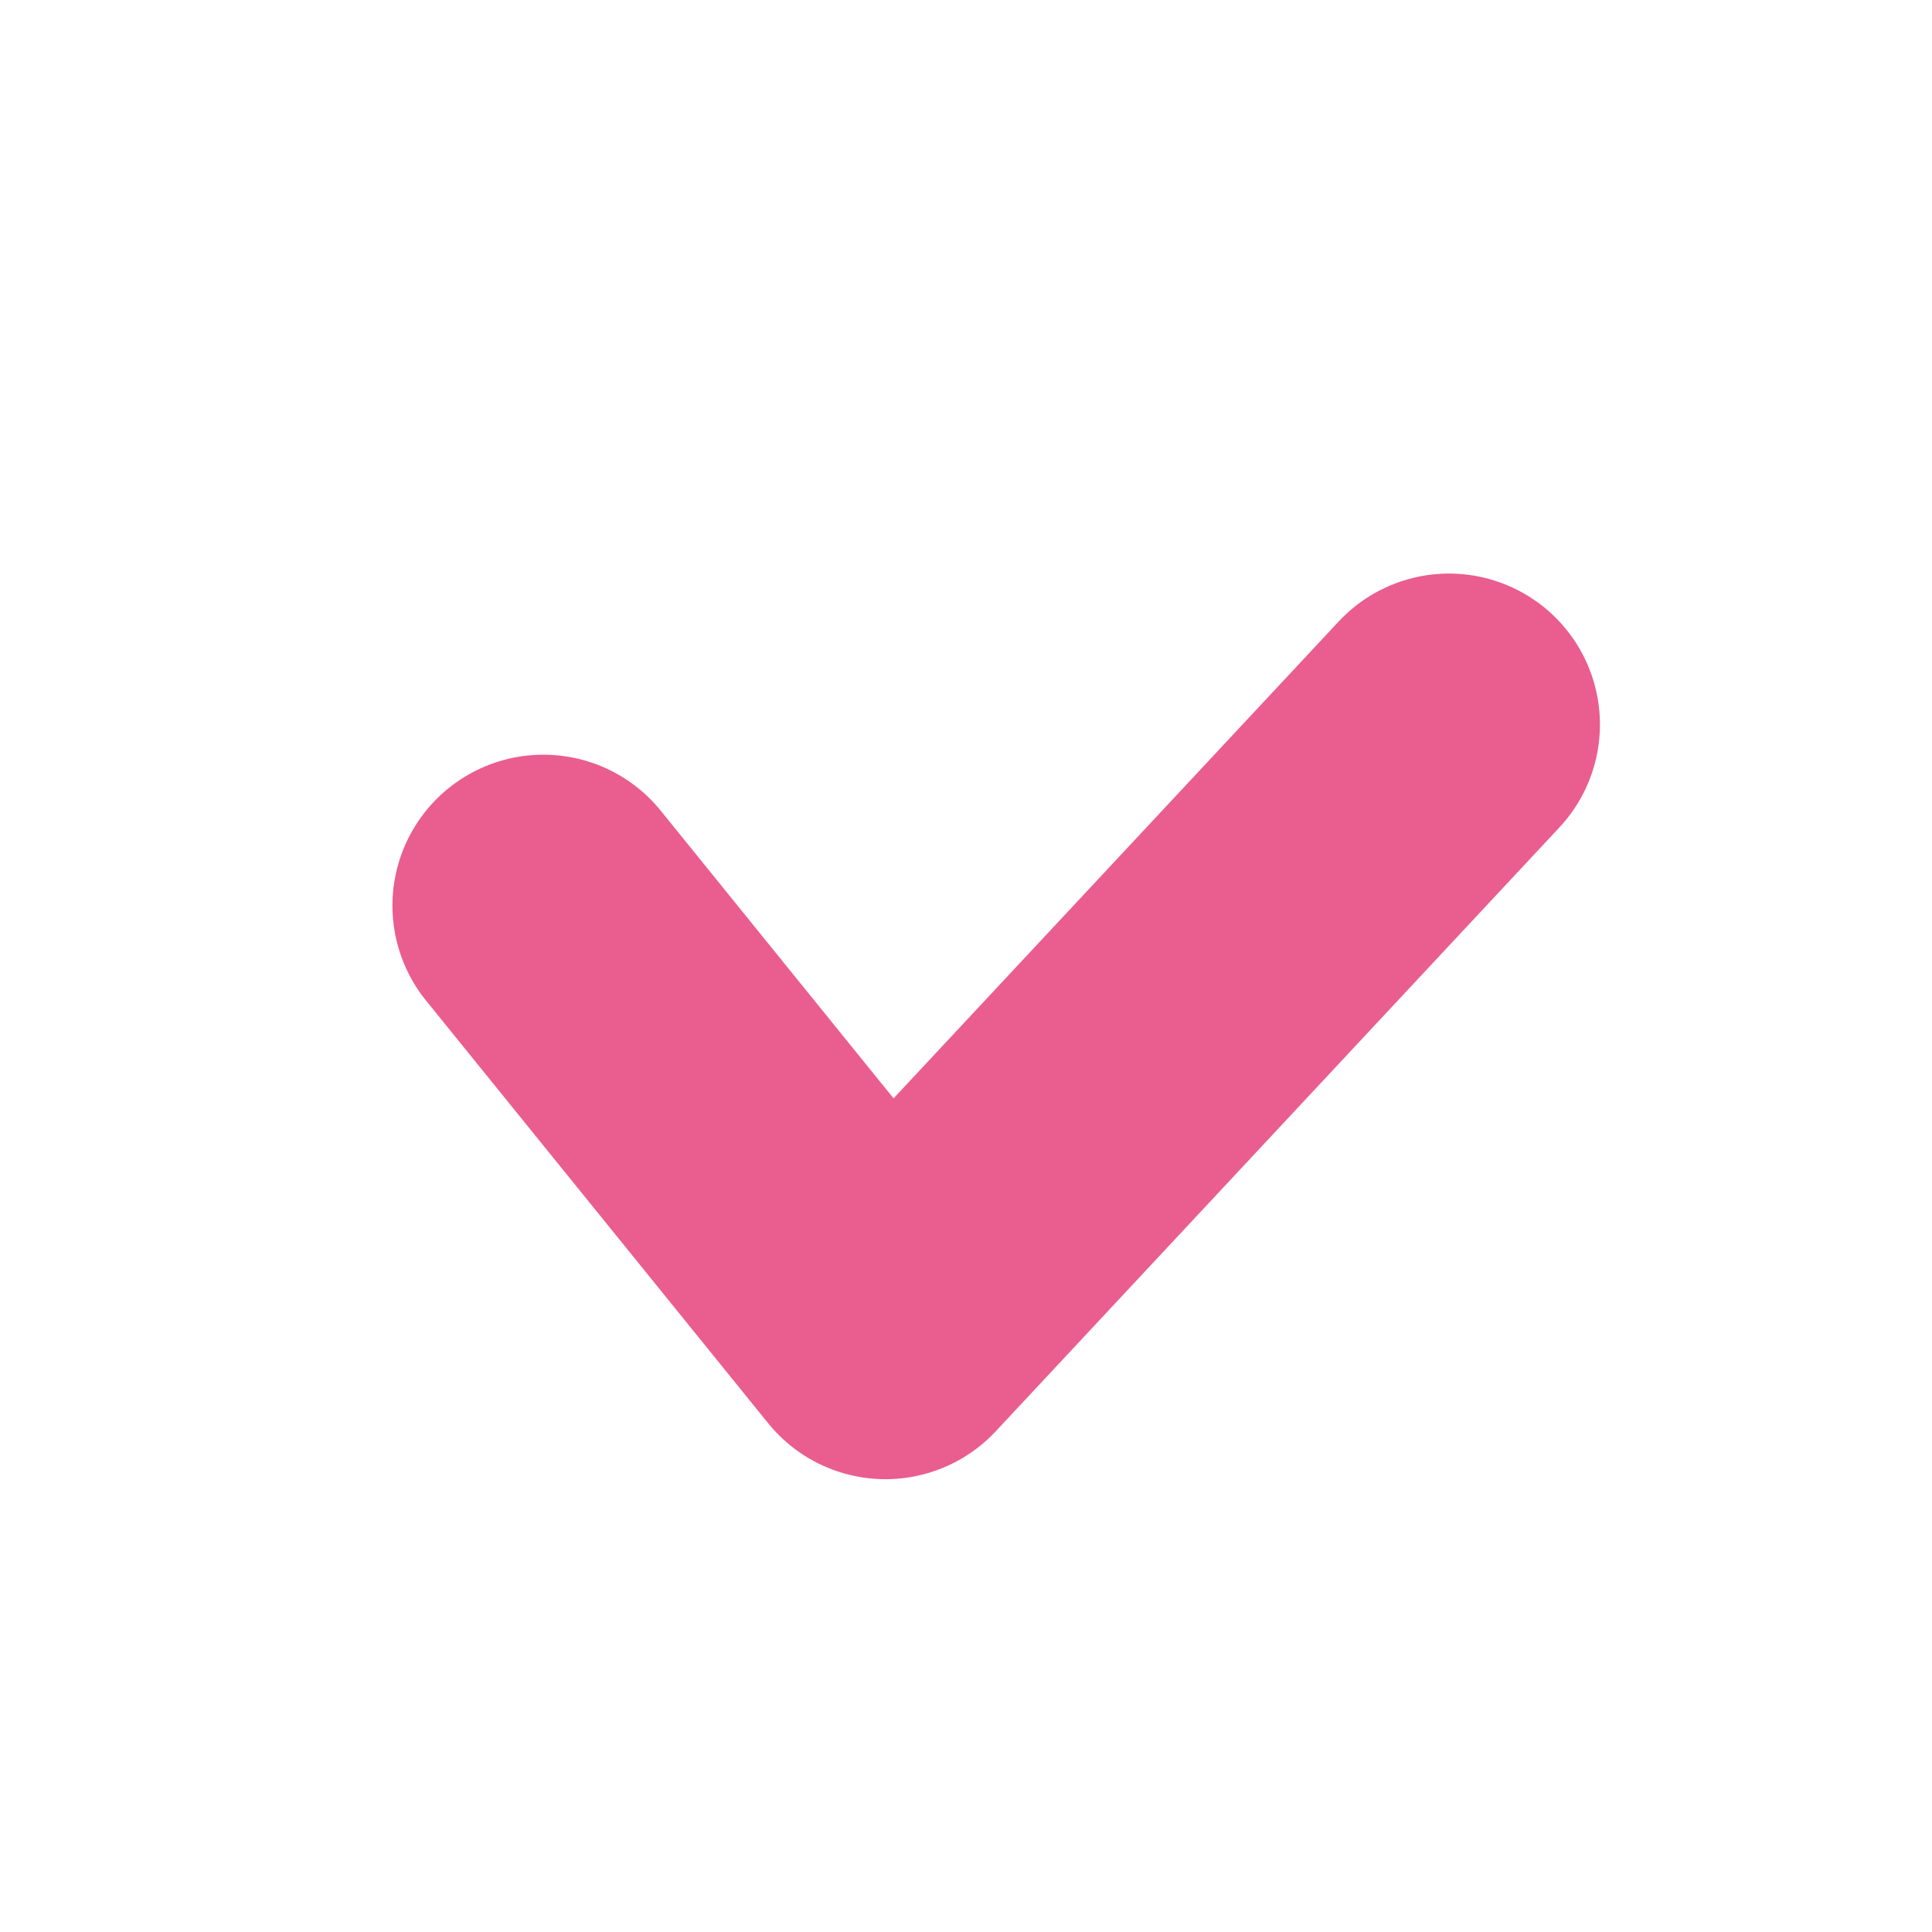 <svg width="16" height="16" viewBox="0 0 16 16" fill="none" xmlns="http://www.w3.org/2000/svg">
<path d="M4.5 7.5L7.333 11L12 6" stroke="#EA5D8F" stroke-width="2.5" stroke-linecap="round" stroke-linejoin="round"/>
</svg>
